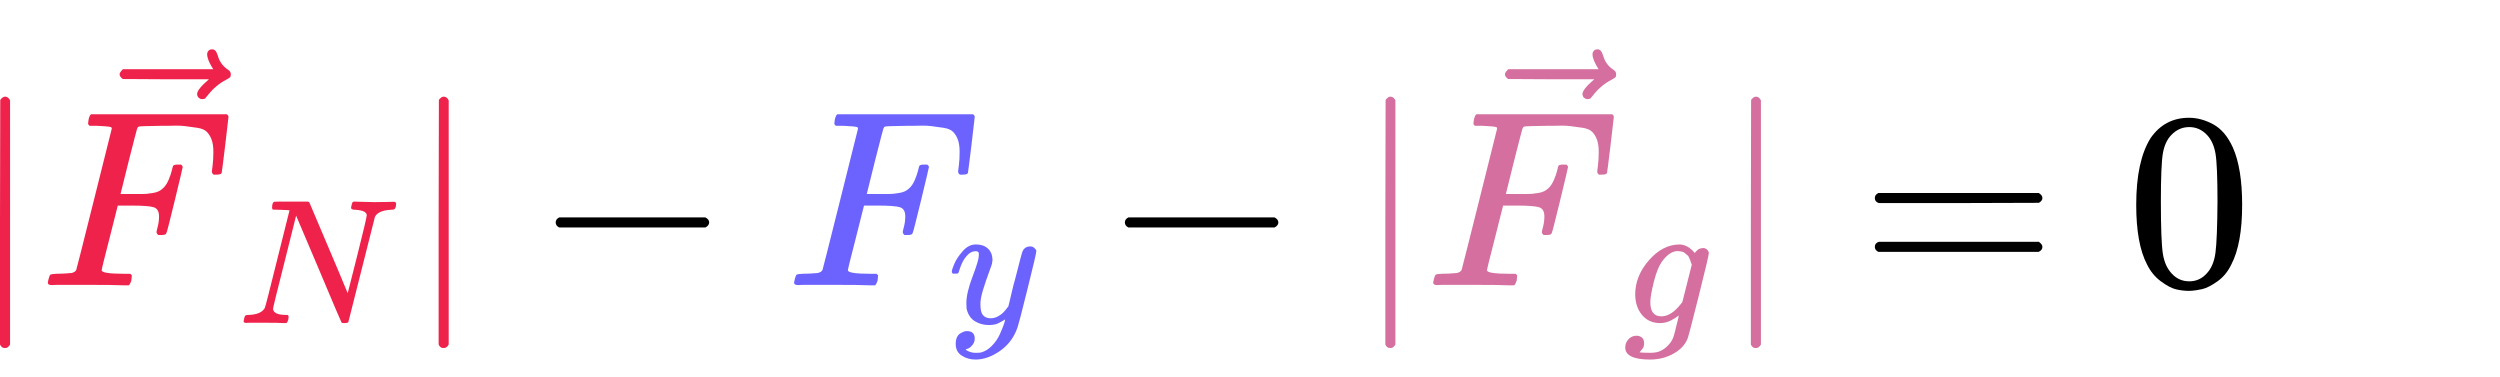 <svg width="1115" height="168" viewBox="0 0 1115 168" fill="none" xmlns="http://www.w3.org/2000/svg">
<path d="M2.244 155.211H2.02C1.122 155.211 0.449 154.687 0 153.64V99.098L0.112 44.557C0.86 43.585 1.571 43.098 2.244 43.098C3.217 43.098 3.965 43.659 4.489 44.782V153.64C3.89 154.687 3.217 155.211 2.469 155.211H2.244Z" fill="#EF224B"/>
<path d="M23.23 127.155C21.959 127.155 21.323 126.78 21.323 126.032C21.323 125.883 21.435 125.359 21.659 124.461C21.959 123.264 22.258 122.591 22.557 122.441C22.856 122.291 23.717 122.179 25.138 122.104C27.158 122.104 29.403 121.992 31.872 121.768C32.919 121.543 33.63 121.094 34.004 120.421C34.154 120.047 36.81 109.535 41.972 88.886C47.134 68.237 49.753 57.762 49.828 57.463C49.828 56.939 49.678 56.678 49.379 56.678C48.78 56.453 46.798 56.266 43.431 56.116H39.952C39.503 55.667 39.279 55.368 39.279 55.219C39.279 55.069 39.353 54.433 39.503 53.311C39.802 52.039 40.176 51.253 40.625 50.954H101.114C101.638 51.253 101.9 51.665 101.9 52.188C101.9 52.563 101.414 56.752 100.441 64.758C99.468 72.763 98.945 76.878 98.87 77.102C98.72 77.626 97.972 77.888 96.625 77.888H95.279C94.755 77.514 94.493 77.028 94.493 76.429C94.493 76.354 94.605 75.456 94.83 73.736C95.054 72.015 95.166 70.032 95.166 67.788C95.166 65.543 94.905 63.71 94.381 62.289C93.857 60.867 93.146 59.708 92.249 58.81C91.351 57.912 89.967 57.313 88.096 57.014C86.226 56.715 84.318 56.453 82.373 56.229C80.428 56.004 77.734 55.967 74.293 56.116H71.712C65.577 56.191 62.322 56.303 61.948 56.453C61.574 56.603 61.312 56.902 61.162 57.351C61.088 57.426 59.816 62.326 57.347 72.052L53.756 86.529H59.928C60.152 86.529 61.013 86.529 62.509 86.529C64.005 86.529 65.053 86.492 65.651 86.417C66.25 86.342 67.073 86.23 68.12 86.08C69.168 85.931 70.066 85.669 70.814 85.295C71.562 84.921 72.198 84.472 72.722 83.948C73.694 83.05 74.517 81.816 75.191 80.245C75.864 78.674 76.35 77.252 76.649 75.98C76.949 74.708 77.136 74.035 77.21 73.96C77.435 73.586 78.146 73.399 79.343 73.399H80.689C81.213 73.773 81.475 74.147 81.475 74.521C81.475 74.746 80.315 79.646 77.996 89.223C75.677 98.799 74.405 103.737 74.18 104.036C74.031 104.56 73.283 104.822 71.936 104.822H70.589C70.066 104.373 69.804 103.924 69.804 103.475C69.804 103.251 69.991 102.428 70.365 101.006C70.739 99.585 70.926 98.088 70.926 96.517C70.926 94.348 70.178 93.001 68.681 92.477C67.185 91.953 63.856 91.692 58.694 91.692H52.521L48.93 105.944C46.536 115.221 45.339 120.084 45.339 120.533C45.339 121.581 48.668 122.104 55.327 122.104H58.132C58.581 122.553 58.806 122.815 58.806 122.89C58.806 122.965 58.731 123.713 58.581 125.135C58.282 126.107 57.908 126.818 57.459 127.267H55.551C52.484 127.117 46.835 127.042 38.605 127.042C33.742 127.042 30.039 127.042 27.495 127.042C24.951 127.042 23.53 127.08 23.23 127.155Z" fill="#EF224B"/>
<path d="M92.394 24.244C92.394 23.646 92.582 23.122 92.956 22.673C93.33 22.224 93.891 22 94.639 22C95.163 22 95.612 22.187 95.986 22.561C96.36 22.86 96.734 23.571 97.108 24.693C97.856 27.462 99.39 29.594 101.709 31.09C102.532 31.614 102.944 32.287 102.944 33.11C102.944 33.784 102.831 34.233 102.607 34.457C102.382 34.681 101.859 35.018 101.036 35.467C97.819 37.113 95.013 39.47 92.619 42.537C92.469 42.687 92.282 42.911 92.058 43.211C91.833 43.51 91.646 43.734 91.497 43.884C91.347 44.033 91.16 44.108 90.936 44.108C90.711 44.108 90.449 44.146 90.15 44.221C89.626 44.221 89.14 44.033 88.691 43.659C88.242 43.285 87.98 42.724 87.906 41.976C87.906 40.554 89.664 38.347 93.18 35.355H73.99L54.799 35.242C53.827 34.569 53.34 33.858 53.34 33.11C53.34 32.587 53.827 31.838 54.799 30.866H95.088C93.292 28.023 92.394 25.816 92.394 24.244Z" fill="#EF224B"/>
<path d="M124.764 93.559C124.606 93.559 124.394 93.559 124.13 93.559C122.807 93.559 122.014 93.533 121.749 93.48C121.485 93.427 121.353 93.136 121.353 92.607C121.353 91.179 121.644 90.306 122.225 89.989C122.331 89.936 124.897 89.909 129.922 89.909C133.995 89.909 136.322 89.909 136.904 89.909C137.486 89.909 137.856 90.068 138.015 90.385C149.176 116.621 154.862 130.083 155.073 130.771L159.358 113.871C162.161 102.71 163.563 96.759 163.563 96.019C163.563 94.591 161.87 93.771 158.485 93.559C157.216 93.559 156.581 93.268 156.581 92.686C156.581 92.581 156.634 92.263 156.74 91.734C156.951 90.888 157.11 90.385 157.216 90.227C157.321 90.068 157.586 89.962 158.009 89.909C158.168 89.909 158.988 89.936 160.469 89.989C161.95 90.041 164.145 90.094 167.054 90.147C169.699 90.147 171.709 90.121 173.084 90.068C174.459 90.015 175.253 89.989 175.464 89.989C176.258 89.989 176.655 90.253 176.655 90.782C176.655 91.946 176.443 92.739 176.02 93.162C175.914 93.427 175.332 93.559 174.274 93.559C170.519 93.771 168.165 94.829 167.213 96.733L155.391 143.545C155.285 143.915 154.73 144.1 153.725 144.1C152.984 144.1 152.534 144.048 152.376 143.942C152.217 143.783 148.805 135.769 142.14 119.901L132.064 96.177L126.907 116.807C123.468 130.348 121.749 137.356 121.749 137.832C122.014 139.578 123.918 140.451 127.462 140.451H128.255C128.573 140.715 128.732 140.927 128.732 141.085C128.732 141.244 128.679 141.747 128.573 142.593C128.361 143.281 128.097 143.783 127.779 144.1H126.748C125.108 143.995 122.252 143.942 118.179 143.942C116.698 143.942 115.349 143.942 114.132 143.942C112.916 143.942 111.937 143.942 111.197 143.942C110.456 143.942 110.007 143.968 109.848 144.021C109.055 144.021 108.658 143.783 108.658 143.307C108.658 143.095 108.737 142.672 108.896 142.038C109.055 141.403 109.187 141.033 109.293 140.927C109.398 140.609 110.007 140.451 111.117 140.451C114.714 140.292 117.042 139.261 118.1 137.356C118.311 137.039 120.189 129.713 123.733 115.378L129.128 93.797C129.022 93.744 127.568 93.665 124.764 93.559Z" fill="#EF224B"/>
<path d="M197.874 155.211H197.65C196.752 155.211 196.079 154.687 195.63 153.64V99.098L195.742 44.557C196.49 43.585 197.201 43.098 197.874 43.098C198.847 43.098 199.595 43.659 200.119 44.782V153.64C199.52 154.687 198.847 155.211 198.099 155.211H197.874Z" fill="#EF224B"/>
<path d="M247.837 100.669C247.837 100.669 247.837 100.183 247.837 99.21C247.837 98.238 248.361 97.49 249.408 96.966H314.611C315.733 97.565 316.294 98.313 316.294 99.21C316.294 100.108 315.733 100.856 314.611 101.455H249.408C248.361 100.931 247.837 100.183 247.837 99.21V100.669Z" fill="black"/>
<path d="M356.055 127.155C354.783 127.155 354.147 126.78 354.147 126.032C354.147 125.883 354.26 125.359 354.484 124.461C354.783 123.264 355.082 122.591 355.382 122.441C355.681 122.291 356.541 122.179 357.963 122.104C359.983 122.104 362.227 121.992 364.696 121.768C365.744 121.543 366.455 121.094 366.829 120.421C366.978 120.047 369.634 109.535 374.797 88.886C379.959 68.237 382.578 57.762 382.652 57.463C382.652 56.939 382.503 56.678 382.203 56.678C381.605 56.453 379.622 56.266 376.256 56.116H372.777C372.328 55.667 372.103 55.368 372.103 55.219C372.103 55.069 372.178 54.433 372.328 53.311C372.627 52.039 373.001 51.253 373.45 50.954H433.939C434.463 51.253 434.725 51.665 434.725 52.188C434.725 52.563 434.238 56.752 433.266 64.758C432.293 72.763 431.769 76.878 431.695 77.102C431.545 77.626 430.797 77.888 429.45 77.888H428.103C427.58 77.514 427.318 77.028 427.318 76.429C427.318 76.354 427.43 75.456 427.654 73.736C427.879 72.015 427.991 70.032 427.991 67.788C427.991 65.543 427.729 63.71 427.206 62.289C426.682 60.867 425.971 59.708 425.073 58.81C424.175 57.912 422.791 57.313 420.921 57.014C419.051 56.715 417.143 56.453 415.197 56.229C413.252 56.004 410.559 55.967 407.117 56.116H404.536C398.401 56.191 395.147 56.303 394.773 56.453C394.399 56.603 394.137 56.902 393.987 57.351C393.912 57.426 392.64 62.326 390.171 72.052L386.58 86.529H392.753C392.977 86.529 393.837 86.529 395.334 86.529C396.83 86.529 397.877 86.492 398.476 86.417C399.075 86.342 399.898 86.23 400.945 86.08C401.992 85.931 402.89 85.669 403.638 85.295C404.387 84.921 405.022 84.472 405.546 83.948C406.519 83.05 407.342 81.816 408.015 80.245C408.688 78.674 409.175 77.252 409.474 75.98C409.773 74.708 409.96 74.035 410.035 73.96C410.26 73.586 410.97 73.399 412.167 73.399H413.514C414.038 73.773 414.3 74.147 414.3 74.521C414.3 74.746 413.14 79.646 410.821 89.223C408.501 98.799 407.23 103.737 407.005 104.036C406.855 104.56 406.107 104.822 404.761 104.822H403.414C402.89 104.373 402.628 103.924 402.628 103.475C402.628 103.251 402.815 102.428 403.189 101.006C403.564 99.585 403.751 98.088 403.751 96.517C403.751 94.348 403.002 93.001 401.506 92.477C400.01 91.953 396.68 91.692 391.518 91.692H385.346L381.755 105.944C379.36 115.221 378.163 120.084 378.163 120.533C378.163 121.581 381.493 122.104 388.151 122.104H390.957C391.406 122.553 391.63 122.815 391.63 122.89C391.63 122.965 391.555 123.713 391.406 125.135C391.107 126.107 390.733 126.818 390.284 127.267H388.376C385.308 127.117 379.66 127.042 371.43 127.042C366.567 127.042 362.863 127.042 360.32 127.042C357.776 127.042 356.354 127.08 356.055 127.155Z" fill="#6C63FF"/>
<path d="M424.495 121.329C424.495 120.588 424.892 119.319 425.685 117.521C426.479 115.722 427.748 113.844 429.494 111.887C431.239 109.93 433.196 108.978 435.365 109.031C437.534 109.031 439.279 109.639 440.602 110.856C441.924 112.072 442.612 113.765 442.664 115.934C442.559 116.939 442.479 117.494 442.426 117.6C442.426 117.759 442.003 118.975 441.157 121.25C440.311 123.524 439.438 126.09 438.539 128.946C437.639 131.802 437.216 134.077 437.269 135.769C437.269 138.044 437.639 139.631 438.38 140.53C439.12 141.429 440.231 141.905 441.712 141.958C442.929 141.958 444.066 141.667 445.124 141.085C446.182 140.504 447.002 139.895 447.584 139.261C448.166 138.626 448.88 137.753 449.726 136.642C449.726 136.589 449.858 136.06 450.123 135.055C450.387 134.05 450.757 132.49 451.233 130.374C451.71 128.258 452.212 126.301 452.741 124.503C454.751 116.568 455.862 112.416 456.073 112.046C456.761 110.618 457.898 109.904 459.485 109.904C460.173 109.904 460.728 110.089 461.151 110.459C461.575 110.829 461.865 111.147 462.024 111.411C462.183 111.676 462.236 111.914 462.183 112.125C462.183 112.813 460.887 118.367 458.295 128.787C455.703 139.208 454.222 144.92 453.852 145.925C452.371 150.316 449.805 153.807 446.156 156.399C442.506 158.99 438.856 160.313 435.206 160.366C432.826 160.366 430.737 159.784 428.938 158.62C427.14 157.456 426.241 155.711 426.241 153.384C426.241 152.22 426.426 151.241 426.796 150.448C427.166 149.654 427.669 149.073 428.303 148.702C428.938 148.332 429.467 148.068 429.89 147.909C430.313 147.75 430.763 147.671 431.239 147.671C433.566 147.671 434.73 148.782 434.73 151.003C434.73 152.061 434.413 152.987 433.778 153.78C433.143 154.574 432.535 155.103 431.953 155.367C431.371 155.632 431.028 155.764 430.922 155.764L430.684 155.843C430.789 156.108 431.292 156.425 432.191 156.795C433.09 157.166 433.99 157.351 434.889 157.351H435.524C436.423 157.351 437.11 157.298 437.587 157.192C439.332 156.716 440.945 155.711 442.426 154.177C443.908 152.643 445.045 151.003 445.838 149.258C446.632 147.512 447.24 146.031 447.663 144.814C448.086 143.598 448.298 142.804 448.298 142.434L447.822 142.752C447.504 142.963 447.002 143.254 446.314 143.624C445.627 143.995 444.939 144.312 444.251 144.576C443.193 144.841 442.162 144.973 441.157 144.973C438.724 144.973 436.582 144.391 434.73 143.228C432.879 142.064 431.662 140.186 431.08 137.594C431.028 137.224 431.001 136.404 431.001 135.135C431.001 132.12 431.927 128.179 433.778 123.313C435.629 118.446 436.555 115.352 436.555 114.029C436.555 113.977 436.555 113.924 436.555 113.871C436.555 113.395 436.555 113.077 436.555 112.919C436.555 112.76 436.449 112.575 436.238 112.363C436.026 112.152 435.735 112.046 435.365 112.046H435.048C433.831 112.046 432.72 112.548 431.715 113.553C430.71 114.558 429.917 115.643 429.335 116.806C428.753 117.97 428.303 119.081 427.986 120.139C427.669 121.197 427.457 121.779 427.351 121.884C427.246 121.99 426.822 122.043 426.082 122.043H424.971C424.654 121.726 424.495 121.488 424.495 121.329Z" fill="#6C63FF"/>
<path d="M501.689 100.669C501.689 100.669 501.689 100.183 501.689 99.21C501.689 98.238 502.213 97.49 503.26 96.966H568.463C569.585 97.565 570.146 98.313 570.146 99.21C570.146 100.108 569.585 100.856 568.463 101.455H503.26C502.213 100.931 501.689 100.183 501.689 99.21V100.669Z" fill="black"/>
<path d="M620.109 155.211H619.884C618.986 155.211 618.313 154.687 617.864 153.64V99.098L617.976 44.557C618.724 43.585 619.435 43.098 620.109 43.098C621.081 43.098 621.829 43.659 622.353 44.782V153.64C621.754 154.687 621.081 155.211 620.333 155.211H620.109Z" fill="#D46FA0"/>
<path d="M641.094 127.155C639.823 127.155 639.187 126.78 639.187 126.032C639.187 125.883 639.299 125.359 639.523 124.461C639.823 123.264 640.122 122.591 640.421 122.441C640.72 122.291 641.581 122.179 643.002 122.104C645.022 122.104 647.267 121.992 649.736 121.768C650.783 121.543 651.494 121.094 651.868 120.421C652.018 120.047 654.674 109.535 659.836 88.886C664.998 68.237 667.617 57.762 667.692 57.463C667.692 56.939 667.542 56.678 667.243 56.678C666.644 56.453 664.662 56.266 661.295 56.116H657.816C657.367 55.667 657.143 55.368 657.143 55.219C657.143 55.069 657.217 54.433 657.367 53.311C657.666 52.039 658.04 51.253 658.489 50.954H718.978C719.502 51.253 719.764 51.665 719.764 52.188C719.764 52.563 719.278 56.752 718.305 64.758C717.332 72.763 716.809 76.878 716.734 77.102C716.584 77.626 715.836 77.888 714.489 77.888H713.143C712.619 77.514 712.357 77.028 712.357 76.429C712.357 76.354 712.469 75.456 712.694 73.736C712.918 72.015 713.03 70.032 713.03 67.788C713.03 65.543 712.769 63.71 712.245 62.289C711.721 60.867 711.01 59.708 710.113 58.81C709.215 57.912 707.831 57.313 705.96 57.014C704.09 56.715 702.182 56.453 700.237 56.229C698.292 56.004 695.598 55.967 692.157 56.116H689.576C683.441 56.191 680.186 56.303 679.812 56.453C679.438 56.603 679.176 56.902 679.026 57.351C678.952 57.426 677.68 62.326 675.211 72.052L671.62 86.529H677.792C678.016 86.529 678.877 86.529 680.373 86.529C681.869 86.529 682.917 86.492 683.515 86.417C684.114 86.342 684.937 86.23 685.984 86.08C687.032 85.931 687.93 85.669 688.678 85.295C689.426 84.921 690.062 84.472 690.586 83.948C691.558 83.05 692.381 81.816 693.054 80.245C693.728 78.674 694.214 77.252 694.513 75.98C694.813 74.708 695 74.035 695.075 73.96C695.299 73.586 696.01 73.399 697.207 73.399H698.554C699.077 73.773 699.339 74.147 699.339 74.521C699.339 74.746 698.179 79.646 695.86 89.223C693.541 98.799 692.269 103.737 692.044 104.036C691.895 104.56 691.147 104.822 689.8 104.822H688.453C687.93 104.373 687.668 103.924 687.668 103.475C687.668 103.251 687.855 102.428 688.229 101.006C688.603 99.585 688.79 98.088 688.79 96.517C688.79 94.348 688.042 93.001 686.545 92.477C685.049 91.953 681.72 91.692 676.557 91.692H670.385L666.794 105.944C664.4 115.221 663.203 120.084 663.203 120.533C663.203 121.581 666.532 122.104 673.191 122.104H675.996C676.445 122.553 676.67 122.815 676.67 122.89C676.67 122.965 676.595 123.713 676.445 125.135C676.146 126.107 675.772 126.818 675.323 127.267H673.415C670.348 127.117 664.699 127.042 656.469 127.042C651.606 127.042 647.903 127.042 645.359 127.042C642.815 127.042 641.394 127.08 641.094 127.155Z" fill="#D46FA0"/>
<path d="M710.259 24.244C710.259 23.646 710.446 23.122 710.82 22.673C711.194 22.224 711.755 22 712.503 22C713.027 22 713.476 22.187 713.85 22.561C714.224 22.86 714.598 23.571 714.972 24.693C715.72 27.462 717.254 29.594 719.573 31.09C720.396 31.614 720.808 32.287 720.808 33.11C720.808 33.784 720.695 34.233 720.471 34.457C720.247 34.681 719.723 35.018 718.9 35.467C715.683 37.113 712.877 39.47 710.483 42.537C710.333 42.687 710.146 42.911 709.922 43.211C709.697 43.51 709.51 43.734 709.361 43.884C709.211 44.033 709.024 44.108 708.8 44.108C708.575 44.108 708.313 44.146 708.014 44.221C707.49 44.221 707.004 44.033 706.555 43.659C706.106 43.285 705.844 42.724 705.77 41.976C705.77 40.554 707.528 38.347 711.044 35.355H691.854L672.663 35.242C671.691 34.569 671.204 33.858 671.204 33.11C671.204 32.587 671.691 31.838 672.663 30.866H712.952C711.156 28.023 710.259 25.816 710.259 24.244Z" fill="#D46FA0"/>
<path d="M748.738 140.689C747.944 141.376 746.781 142.117 745.247 142.91C743.713 143.704 742.099 144.1 740.407 144.1C737.074 144.1 734.403 142.91 732.393 140.53C730.383 138.15 729.352 135.108 729.299 131.406C729.299 125.852 731.335 120.747 735.408 116.092C739.481 111.438 744.004 109.084 748.976 109.031C751.462 109.031 753.763 110.3 755.879 112.839L756.117 112.522C756.222 112.363 756.355 112.205 756.513 112.046C756.672 111.887 756.91 111.676 757.227 111.411C757.545 111.147 757.889 110.962 758.259 110.856C758.629 110.75 759.052 110.671 759.528 110.618C760.269 110.618 760.877 110.856 761.353 111.332C761.829 111.808 762.094 112.31 762.147 112.839C762.147 113.633 760.639 120.033 757.624 132.04C754.609 144.048 753.022 150.183 752.864 150.448C751.911 153.304 749.875 155.658 746.754 157.509C743.633 159.361 740.063 160.313 736.043 160.366C728.585 160.366 724.856 158.567 724.856 154.97C724.856 153.595 725.332 152.379 726.284 151.321C727.236 150.263 728.452 149.734 729.933 149.734C730.727 149.734 731.467 149.972 732.155 150.448C732.843 150.924 733.213 151.744 733.266 152.907C733.266 153.436 733.213 153.939 733.107 154.415C733.001 154.891 732.816 155.261 732.552 155.526C732.287 155.79 732.076 156.055 731.917 156.319C731.758 156.584 731.573 156.795 731.362 156.954L731.203 157.113H731.282C731.811 157.271 733.398 157.351 736.043 157.351C738.053 157.351 739.64 157.033 740.803 156.399C742.02 155.817 743.157 154.944 744.215 153.78C745.273 152.617 746.014 151.374 746.437 150.051C746.754 149.046 747.177 147.406 747.706 145.132C748.394 142.593 748.738 141.112 748.738 140.689ZM754.53 118.076L754.212 117.203C754.054 116.621 753.921 116.225 753.816 116.013C753.71 115.801 753.551 115.431 753.34 114.902C753.128 114.373 752.864 114.003 752.546 113.791C752.229 113.58 751.885 113.289 751.515 112.919C751.144 112.548 750.668 112.31 750.087 112.205C749.505 112.099 748.923 112.019 748.341 111.967C746.014 111.967 743.766 113.368 741.597 116.172C740.01 118.235 738.688 121.382 737.63 125.614C736.572 129.845 736.043 132.913 736.043 134.817C736.043 138.996 737.683 141.085 740.962 141.085C743.924 141.085 746.833 139.234 749.69 135.531L750.325 134.738L754.53 118.076Z" fill="#D46FA0"/>
<path d="M783.126 155.211H782.902C782.004 155.211 781.33 154.687 780.881 153.64V99.098L780.994 44.557C781.742 43.585 782.453 43.098 783.126 43.098C784.099 43.098 784.847 43.659 785.37 44.782V153.64C784.772 154.687 784.099 155.211 783.35 155.211H783.126Z" fill="#D46FA0"/>
<path d="M836.174 88.325C836.174 87.352 836.698 86.604 837.746 86.08H909.233C910.355 86.679 910.916 87.427 910.916 88.325C910.916 89.148 910.392 89.859 909.345 90.457L873.657 90.569H837.97C836.773 90.195 836.174 89.447 836.174 88.325ZM836.174 110.096C836.174 108.974 836.773 108.226 837.97 107.852H909.345C910.392 108.6 910.916 109.348 910.916 110.096C910.916 111.069 910.355 111.817 909.233 112.341H837.746C836.698 111.817 836.174 111.069 836.174 110.096Z" fill="black"/>
<path d="M959.15 61.615C963.34 55.555 969.063 52.525 976.321 52.525C979.912 52.525 983.503 53.498 987.094 55.443C990.685 57.388 993.603 60.83 995.848 65.768C998.616 71.977 1000 80.507 1000 91.355C1000 102.951 998.391 111.817 995.174 117.952C993.678 121.094 991.62 123.601 989.002 125.471C986.383 127.342 984.101 128.501 982.156 128.95C980.211 129.399 978.303 129.661 976.433 129.736C974.488 129.736 972.542 129.511 970.597 129.062C968.652 128.613 966.37 127.416 963.751 125.471C961.133 123.526 959.075 121.02 957.579 117.952C954.362 111.817 952.753 102.951 952.753 91.355C952.753 78.337 954.886 68.424 959.15 61.615ZM984.401 60.269C982.156 57.874 979.5 56.677 976.433 56.677C973.29 56.677 970.597 57.874 968.353 60.269C966.482 62.214 965.248 64.907 964.649 68.349C964.051 71.79 963.751 78.973 963.751 89.896C963.751 101.717 964.051 109.498 964.649 113.239C965.248 116.979 966.594 119.935 968.689 122.104C970.784 124.349 973.365 125.471 976.433 125.471C979.425 125.471 981.969 124.349 984.064 122.104C986.234 119.86 987.58 116.718 988.104 112.678C988.628 108.637 988.927 101.044 989.002 89.896C989.002 79.047 988.703 71.903 988.104 68.461C987.506 65.019 986.271 62.289 984.401 60.269Z" fill="black"/>
</svg>

